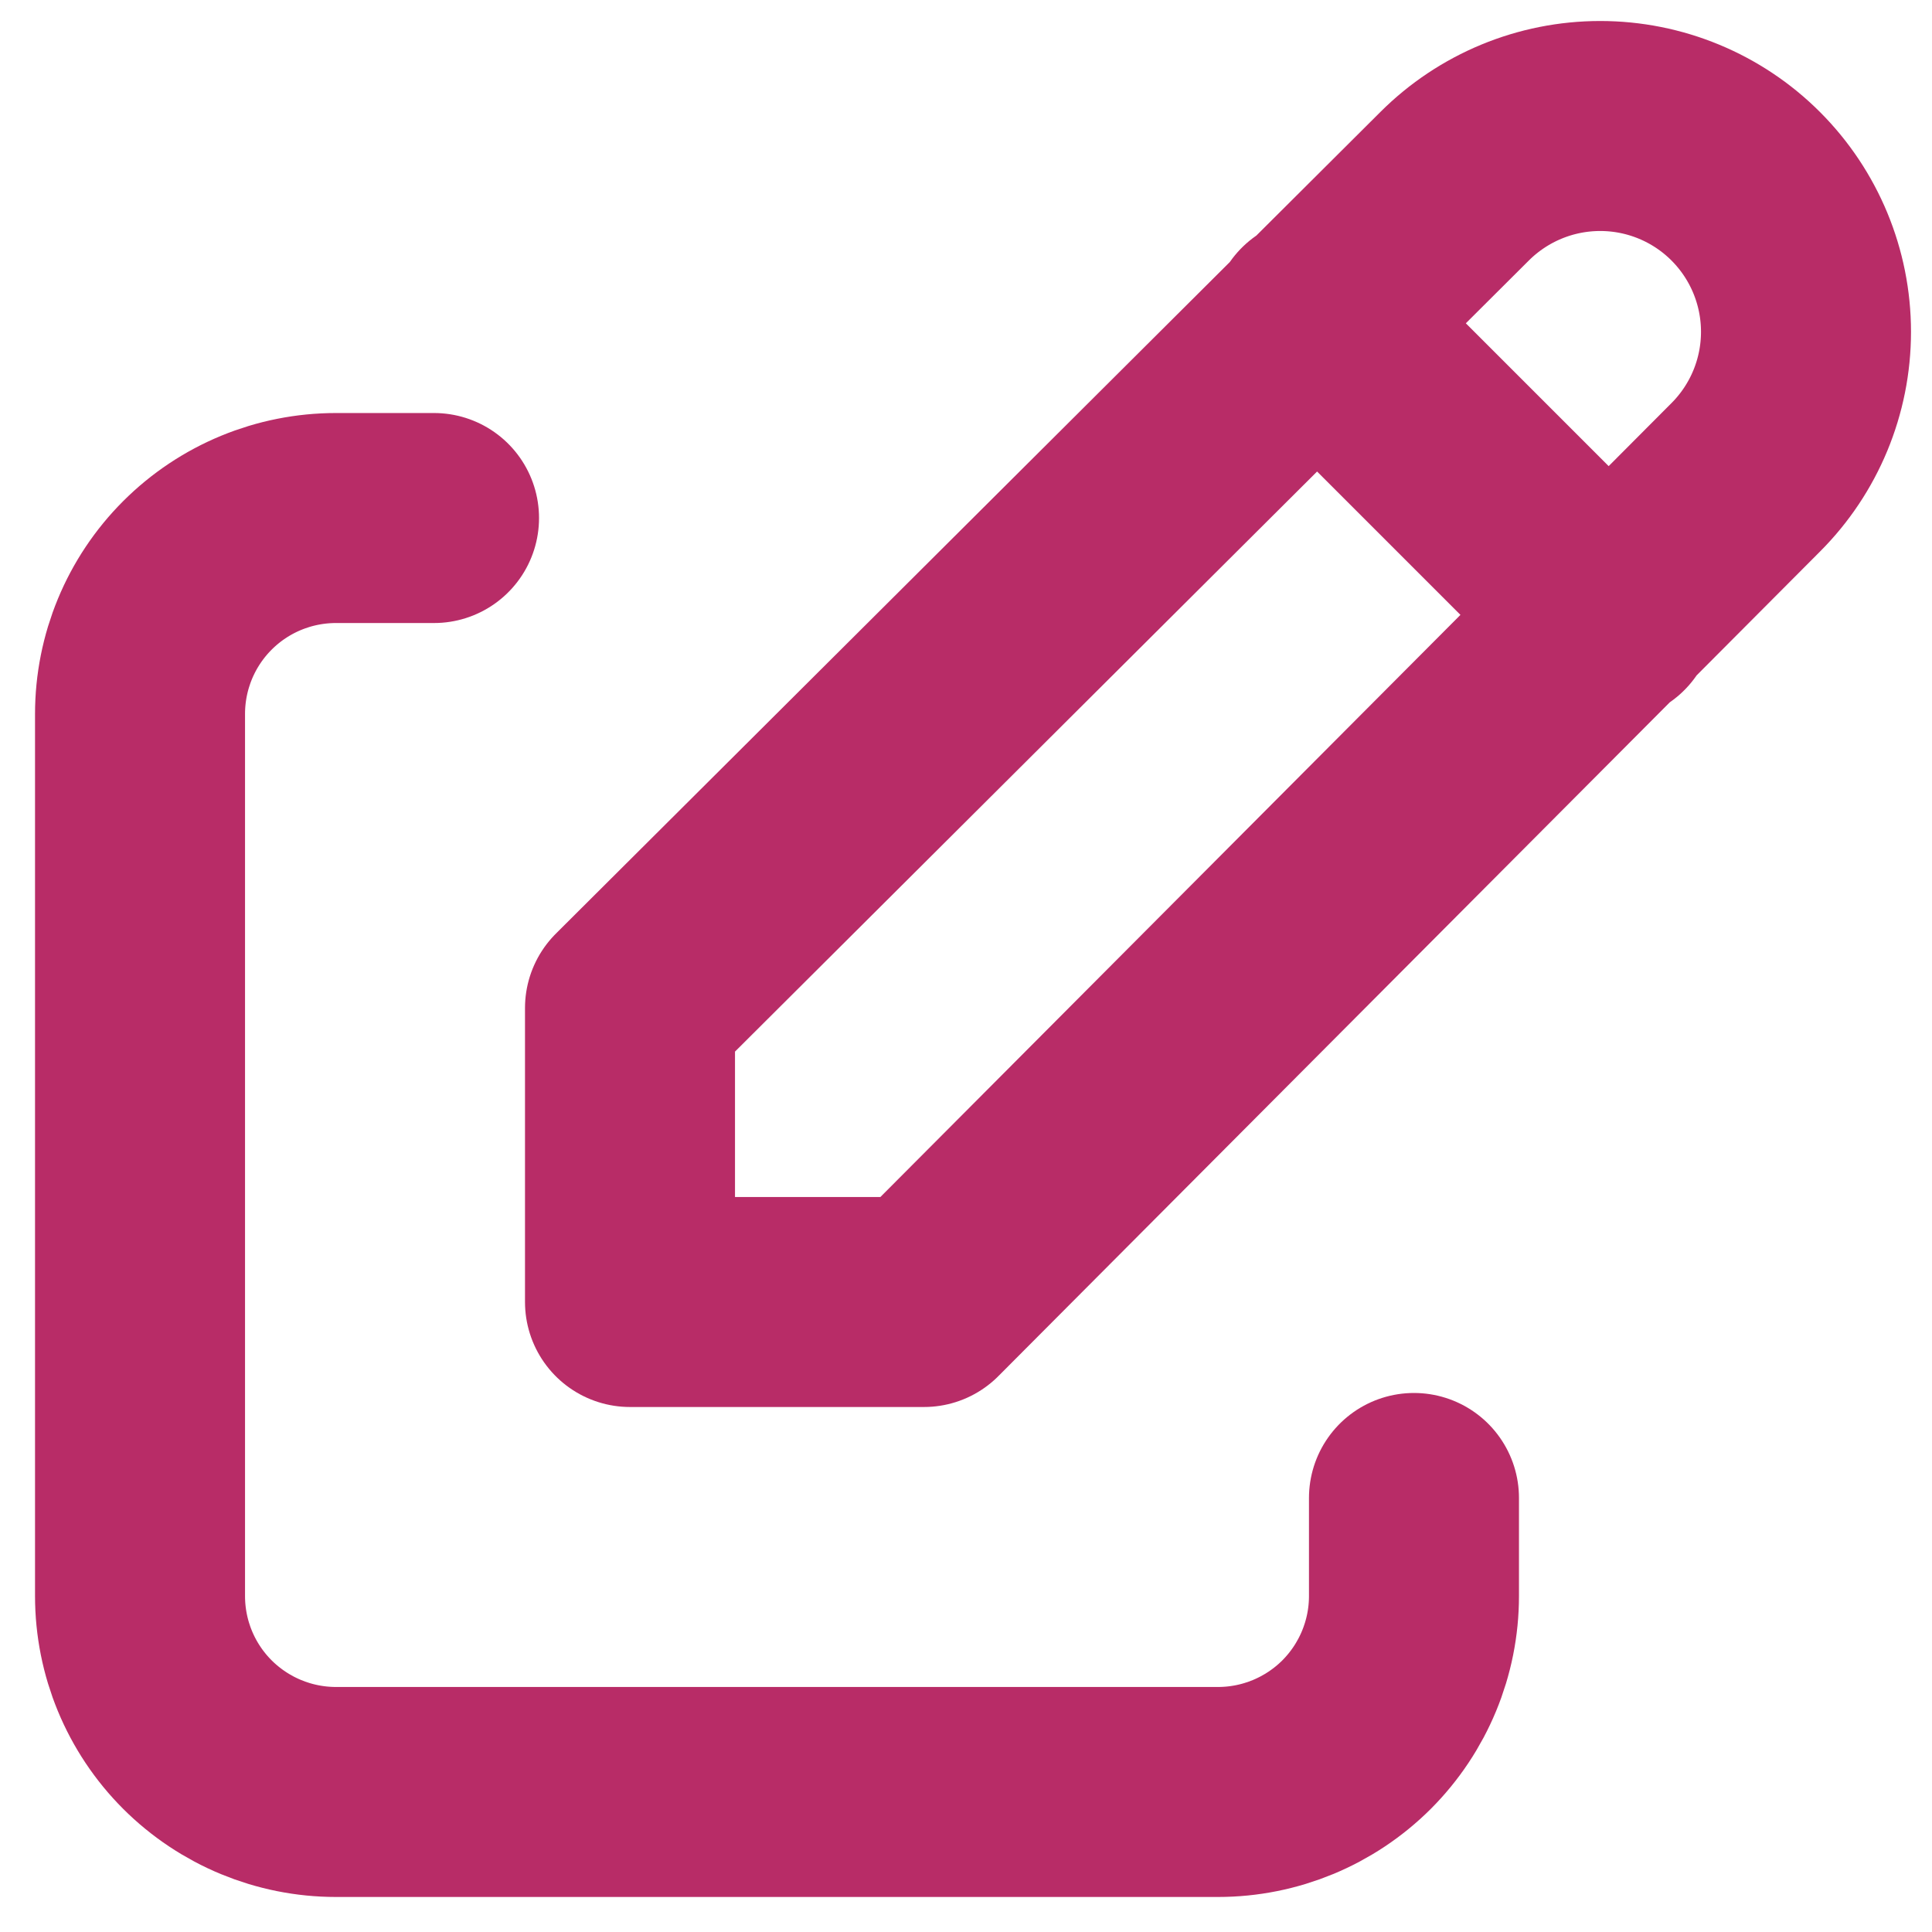 <svg width="23" height="23" viewBox="0 0 23 23" fill="none" xmlns="http://www.w3.org/2000/svg">
<path d="M5.167 6.167H4C3.381 6.167 2.788 6.412 2.35 6.85C1.912 7.288 1.667 7.881 1.667 8.5V19C1.667 19.619 1.912 20.212 2.35 20.65C2.788 21.087 3.381 21.333 4 21.333H14.5C15.119 21.333 15.712 21.087 16.15 20.65C16.587 20.212 16.833 19.619 16.833 19V17.833" stroke="#B82C67" stroke-width="2.5" stroke-linecap="round" stroke-linejoin="round"/>
<path d="M15.667 3.833L19.167 7.333M20.782 5.683C21.242 5.223 21.5 4.6 21.5 3.95C21.5 3.3 21.242 2.677 20.782 2.217C20.323 1.758 19.7 1.5 19.05 1.5C18.4 1.5 17.777 1.758 17.317 2.217L7.5 12V15.5H11L20.782 5.683Z" stroke="#B82C67" stroke-width="2.5" stroke-linecap="round" stroke-linejoin="round"/>
</svg>
